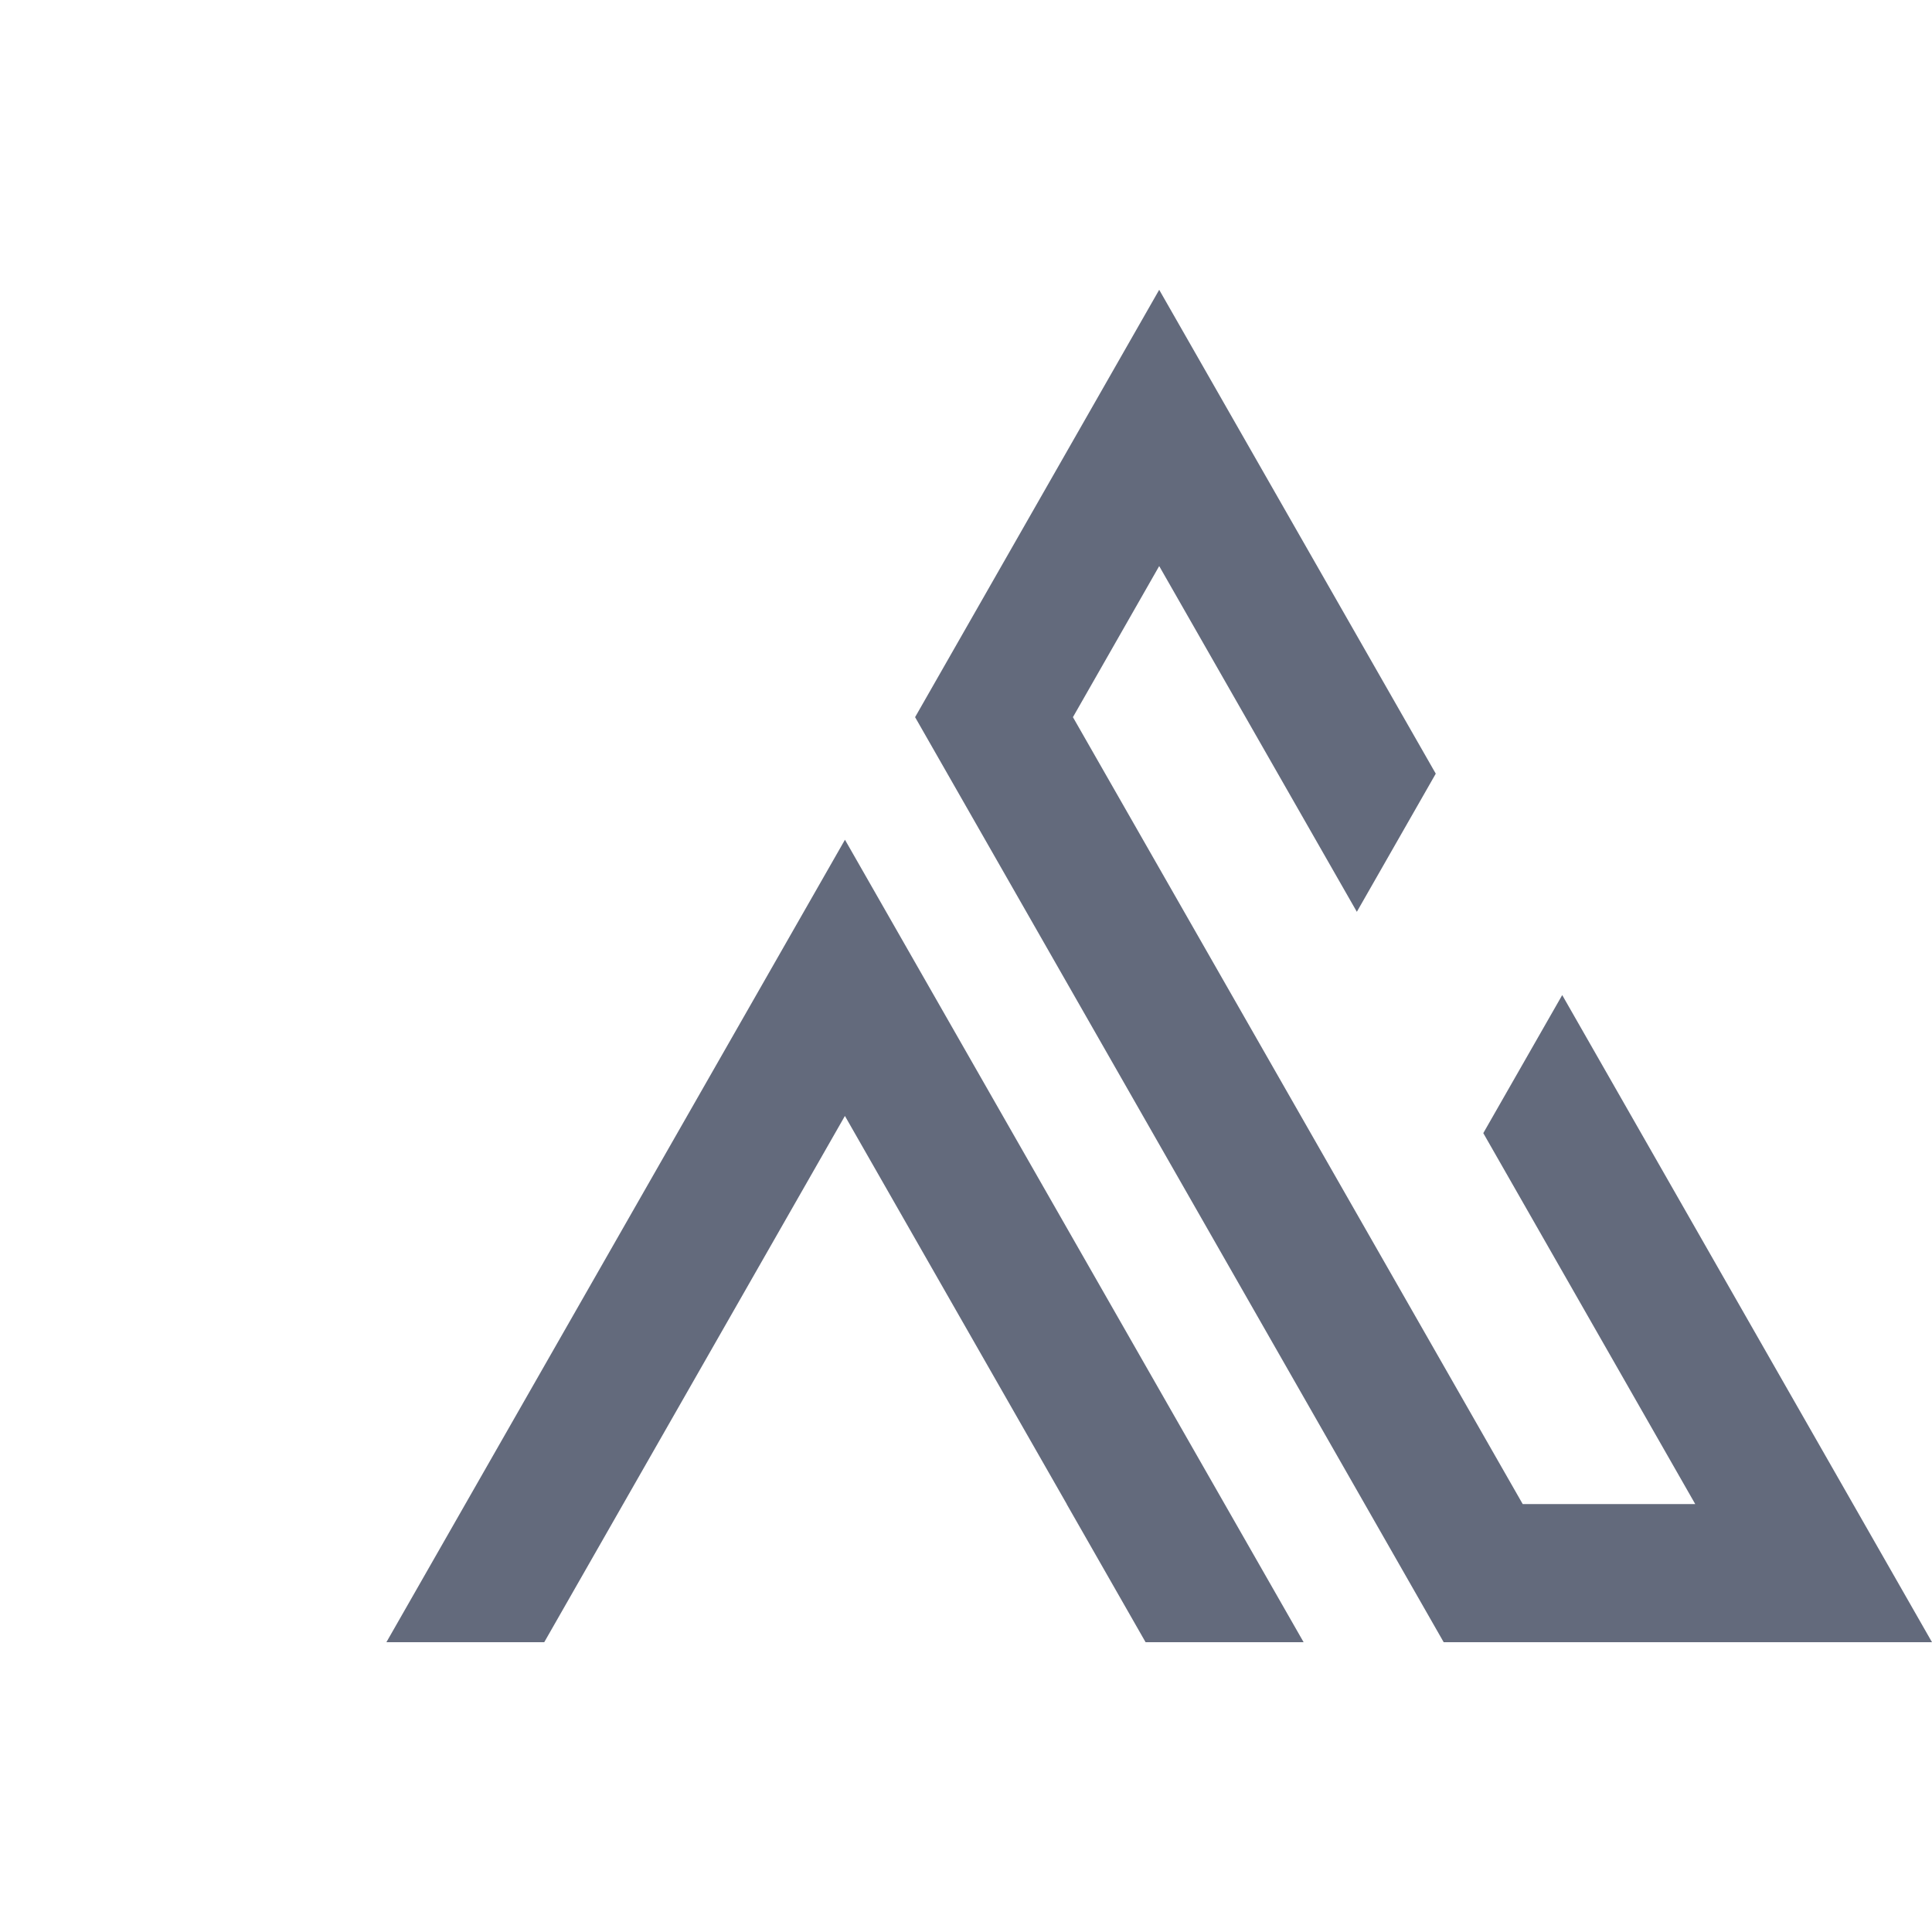 <svg preserveAspectRatio="xMidYMid meet" viewBox="0 0 20 20" fill="none" xmlns="http://www.w3.org/2000/svg">
    <g id="Frame 35805">
        <g id="Union">
            <path d="M14.945 17H20L16.172 10.301L15.355 11.73L17.549 15.57H15.763L11.107 7.424L12 5.86L14.046 9.439L14.863 8.009L12 3L9.473 7.424L14.945 17Z"
                  fill="#636A7C"/>
            <path d="M5.634 17H4L8.747 8.693L13.495 17H11.859L11.042 15.57H11.043L8.747 11.553H8.746L5.634 17Z"
                  fill="#636A7C"/>
        </g>
    </g>
</svg>
